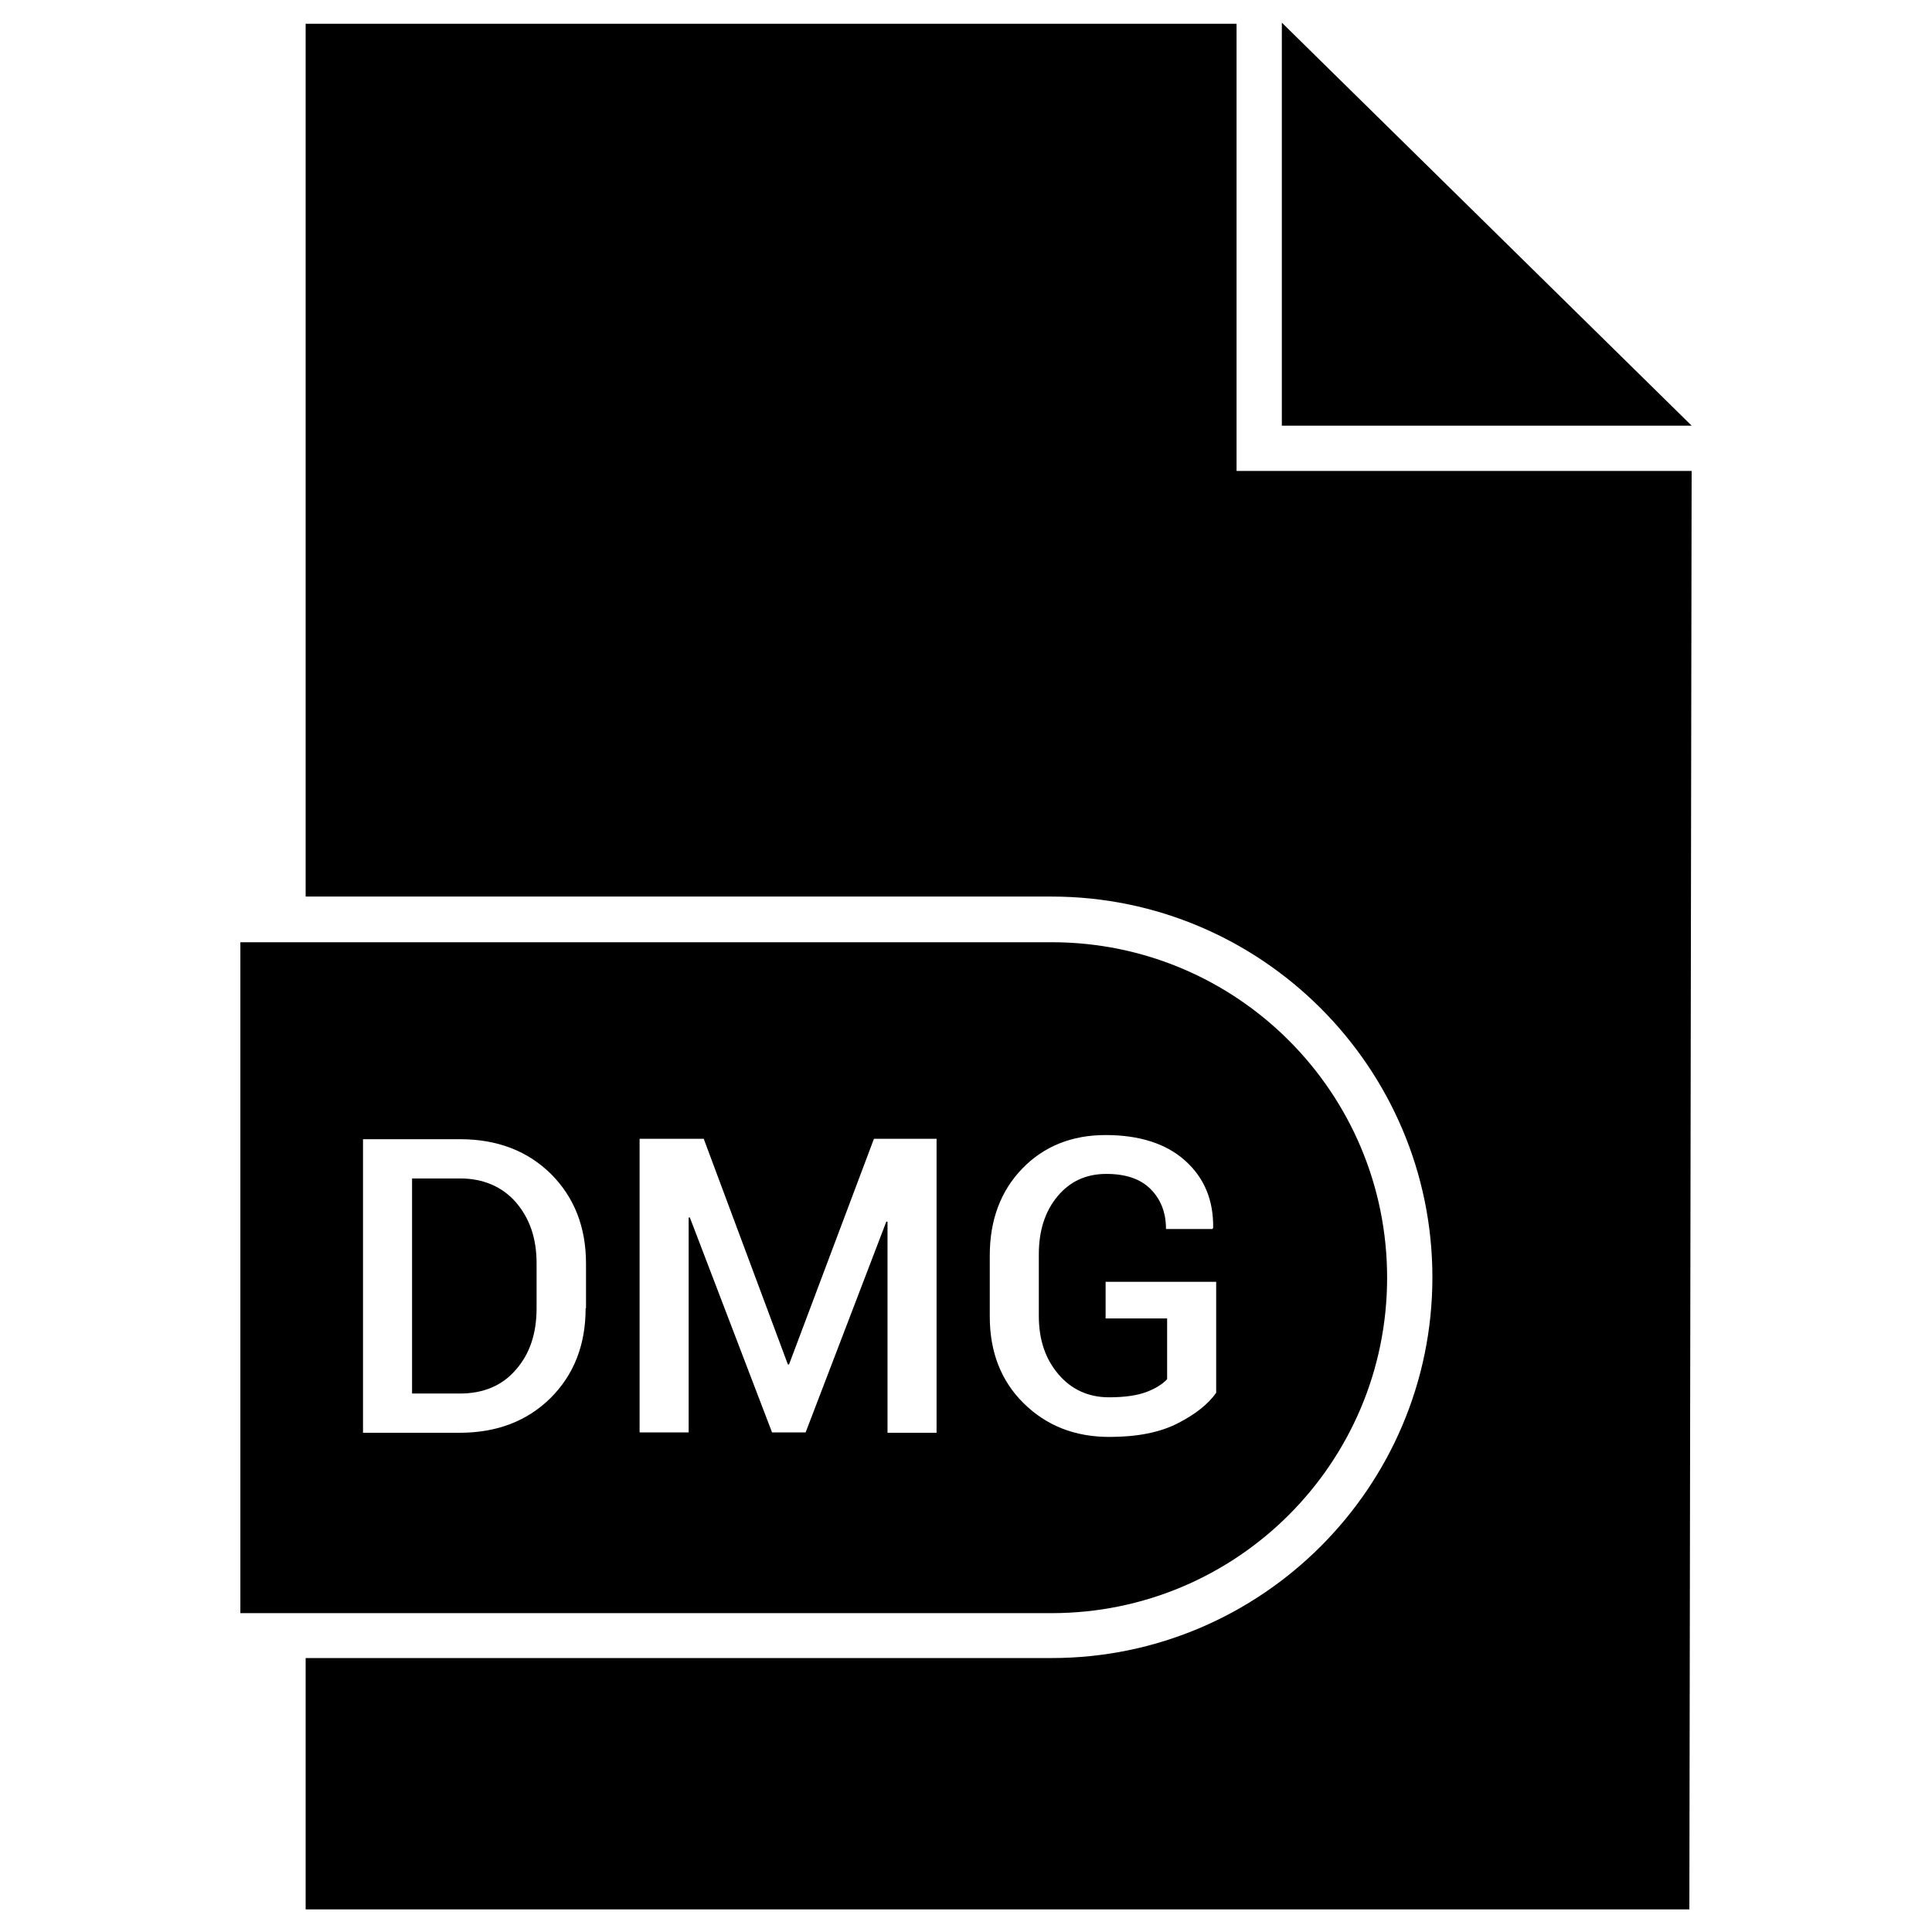 <?xml version="1.0" ?><svg id="Layer_1" style="enable-background:new 0 0 512 512;" version="1.1" viewBox="0 0 512 512" xml:space="preserve" xmlns="http://www.w3.org/2000/svg" xmlns:xlink="http://www.w3.org/1999/xlink"><g id="XMLID_3052_"><polygon id="XMLID_3054_" points="339.7,6 339.7,112.8 448.3,112.8  "/><path d="M121.9,312.3h-12.7v57h12.7c6.2,0,11.2-2.1,14.8-6.3c3.7-4.2,5.5-9.6,5.5-16.3v-11.9   c0-6.6-1.8-11.9-5.5-16.2C133.1,314.5,128.1,312.3,121.9,312.3z" id="XMLID_3075_"/><path d="M367.6,338.6L367.6,338.6c0-49.1-39.8-88.9-88.9-88.9h-215v177.8h215   C327.8,427.5,367.6,387.7,367.6,338.6z M155.2,346.7c0,9.7-3.1,17.6-9.3,23.8c-6.2,6.1-14.2,9.2-24.1,9.2H96.2v-77.8h25.7   c9.9,0,17.9,3.1,24.1,9.2c6.2,6.2,9.3,14.1,9.3,23.8V346.7z M248.2,379.7h-13v-55.9l-0.3-0.1l-21.4,55.9h-8.9l-21.8-57l-0.3,0.1   v56.9h-13v-77.8h17l22.3,59.8h0.3l22.5-59.8h16.6V379.7z M262.3,348.9v-16.2c0-9.4,2.9-17.1,8.6-23c5.7-5.9,13.1-8.9,22.1-8.9   c9,0,16.1,2.3,21.1,6.8c5.1,4.6,7.5,10.5,7.4,17.8l-0.2,0.3H309c0-4.4-1.4-7.9-4.1-10.6c-2.7-2.7-6.6-4-11.7-4c-5.4,0-9.7,2-13,6   c-3.3,4-4.9,9.1-4.9,15.3v16.3c0,6.3,1.7,11.4,5.2,15.5c3.4,4,7.9,6.1,13.4,6.1c4.2,0,7.5-0.5,9.9-1.4c2.4-0.9,4.3-2.1,5.5-3.4   v-16.1h-16.3v-9.7h29.3v29.4c-2.1,3-5.5,5.7-10.2,8.1c-4.7,2.4-10.7,3.6-18.1,3.6c-9.2,0-16.7-3-22.7-8.9S262.3,358.3,262.3,348.9z   " id="XMLID_3871_"/><path d="M327.7,6.3H81v231.3h197.7c55.6,0,100.9,45.3,100.9,100.9s-45.3,100.9-100.9,100.9H81V506h366.7   l0.6-381.2H327.7V6.3z" id="XMLID_3895_"/></g></svg>